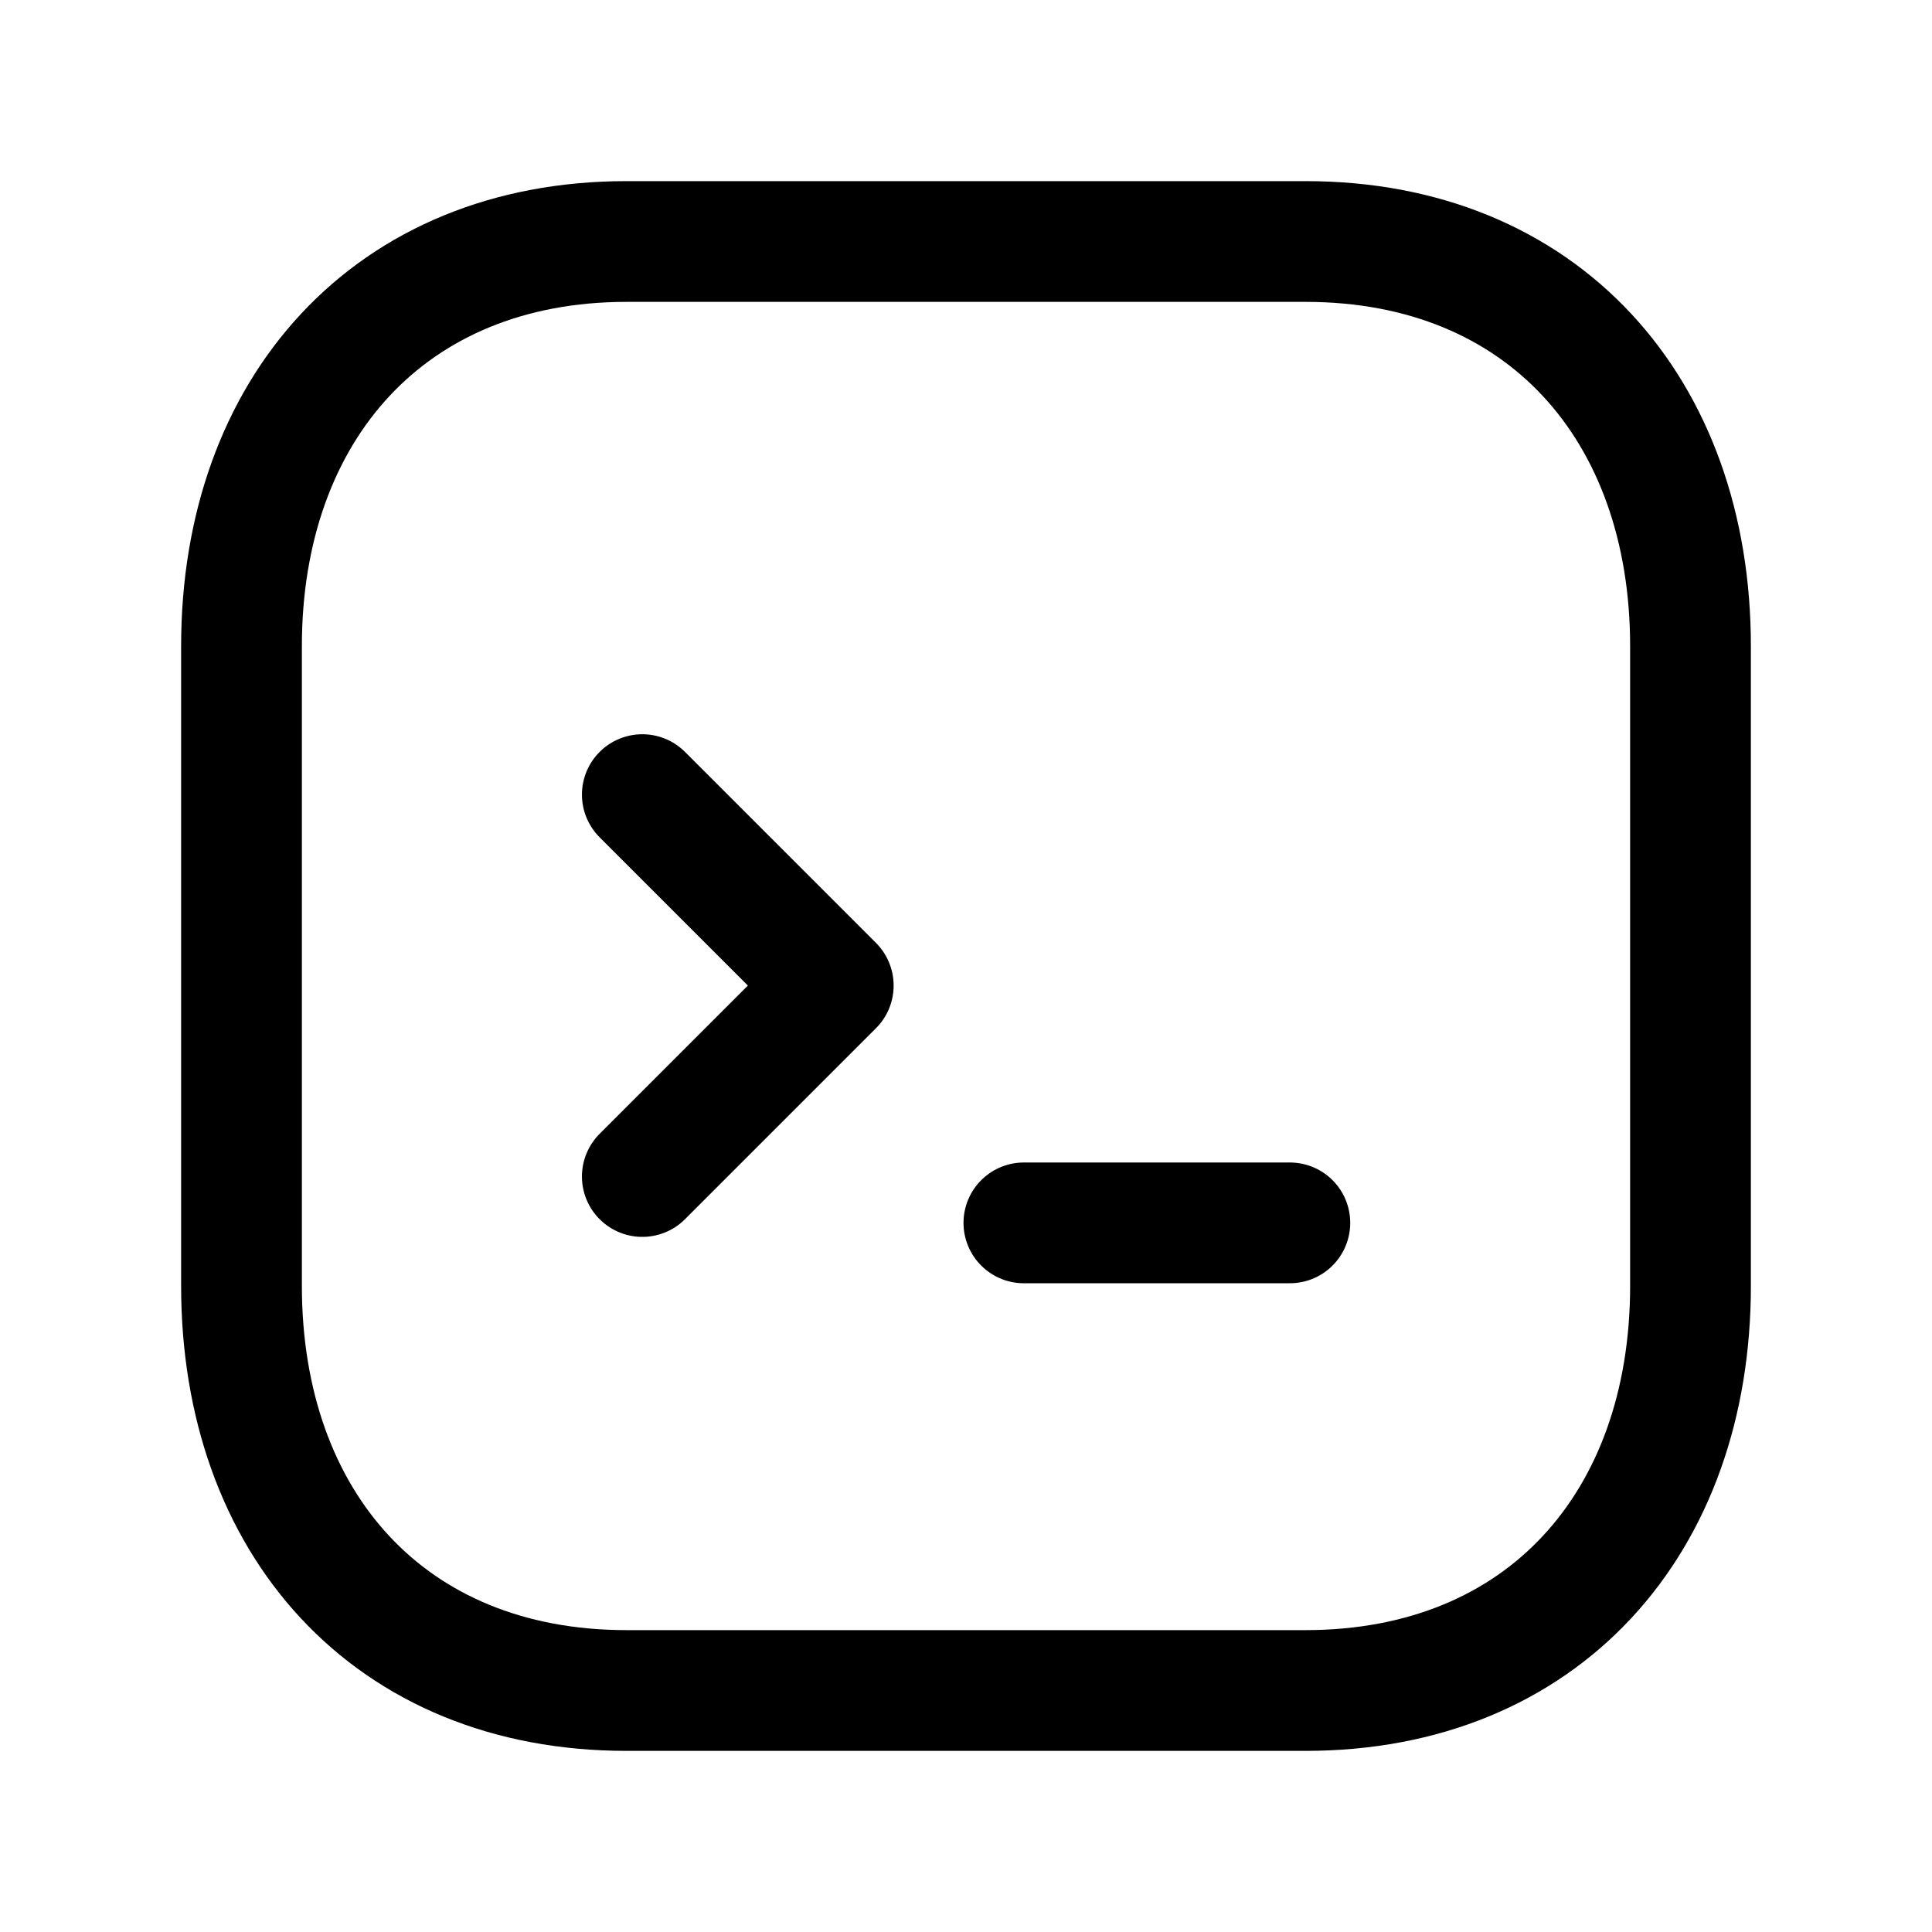 <svg width="24" height="24" viewBox="0 0 24 24" fill="none" xmlns="http://www.w3.org/2000/svg">
<path d="M7.783 3H16.218C19.166 3 21 5.081 21 8.026V15.974C21 18.92 19.166 21 16.217 21H7.783C4.835 21 3 18.92 3 15.974V8.026C3 5.081 4.844 3 7.783 3Z" stroke="black" stroke-width="1.5" stroke-linecap="round" stroke-linejoin="round"/>
<path d="M12.719 15.191H16.023" stroke="black" stroke-width="1.5" stroke-linecap="round" stroke-linejoin="round"/>
<path d="M7.979 9.871L10.351 12.243L7.979 14.615" stroke="black" stroke-width="1.5" stroke-linecap="round" stroke-linejoin="round"/>
</svg>
